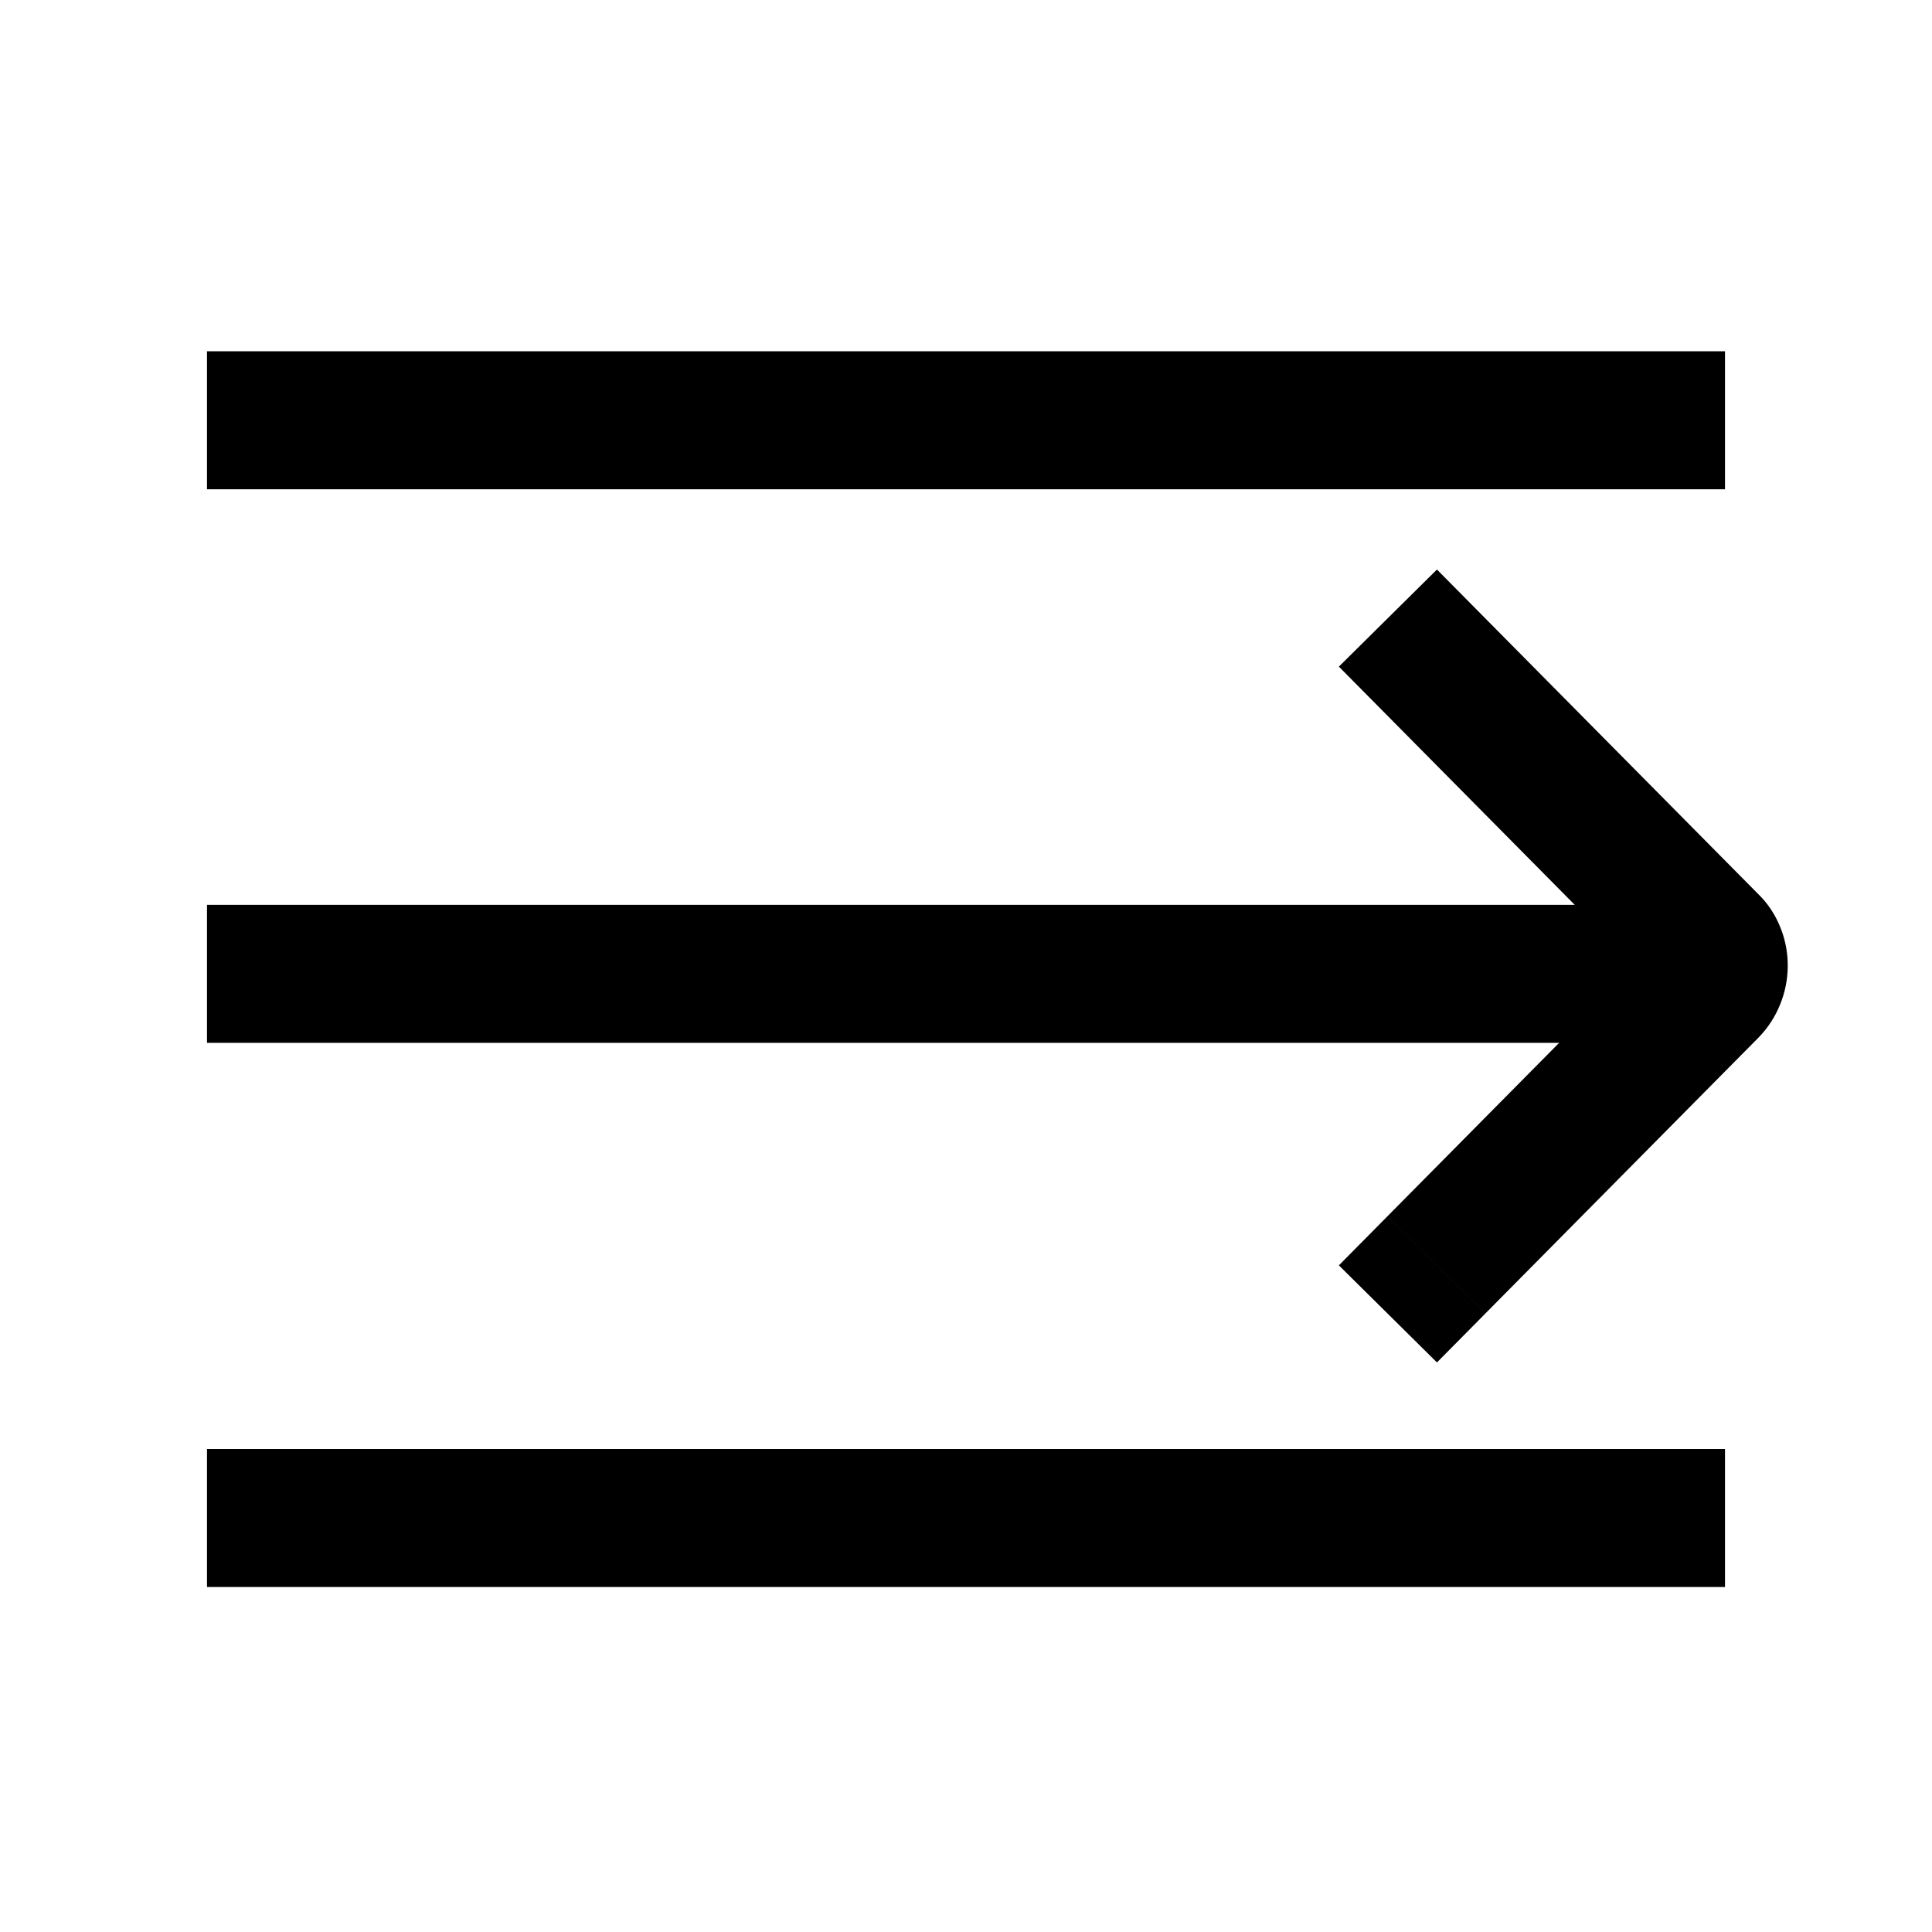 <svg xmlns="http://www.w3.org/2000/svg" xmlns:xlink="http://www.w3.org/1999/xlink" width="308" height="308" viewBox="0 0 308 308" fill="none"><defs><rect id="path_0" x="0" y="0" width="308" height="308" /></defs><g opacity="1" transform="translate(0 0)  rotate(0 154 154)"><mask id="bg-mask-0" fill="white"><use xlink:href="#path_0"></use></mask><g mask="url(#bg-mask-0)" ><path id="拼合图形" fill-rule="evenodd" style="fill:#000000" transform="translate(33 67)  rotate(0 121 87.5)" opacity="1" d="M0 -11L242 -11L242 11L0 11L0 -11Z M0 77.25L229 77.25L229 99.25L0 99.25L0 77.25Z M0 164L242 164L242 186L0 186L0 164Z " /><path  id="拼合图形" style="stroke:#000000; stroke-width:22; stroke-opacity:1; stroke-dasharray:0 0" transform="translate(33 67)  rotate(0 121 87.5)" d="" /><path id="并集" fill-rule="evenodd" style="fill:#000000" transform="translate(229 106.35)  rotate(0 22.5 47.647)" opacity="1" d="M0.078 -15.556L7.817 -7.739L0 0L7.817 -7.739L51.307 36.191Q53.646 38.461 54.903 41.69Q56.062 44.665 55.999 47.889Q55.94 50.95 54.786 53.791Q53.592 56.732 51.407 58.997L7.817 103.029L-7.817 87.551L31.69 47.646L-7.817 7.739L-7.817 7.739L-15.556 -0.078L0.078 -15.556ZM35.673 51.669Q35.605 51.603 35.54 51.535L35.673 51.669ZM0.078 110.85L7.817 103.033L-7.817 87.555L-15.556 95.372L0.078 110.85Z " /><path  id="并集" style="stroke:#000000; stroke-width:22; stroke-opacity:1; stroke-dasharray:0 0" transform="translate(229 106.35)  rotate(0 22.5 47.647)" d="" /></g></g></svg>